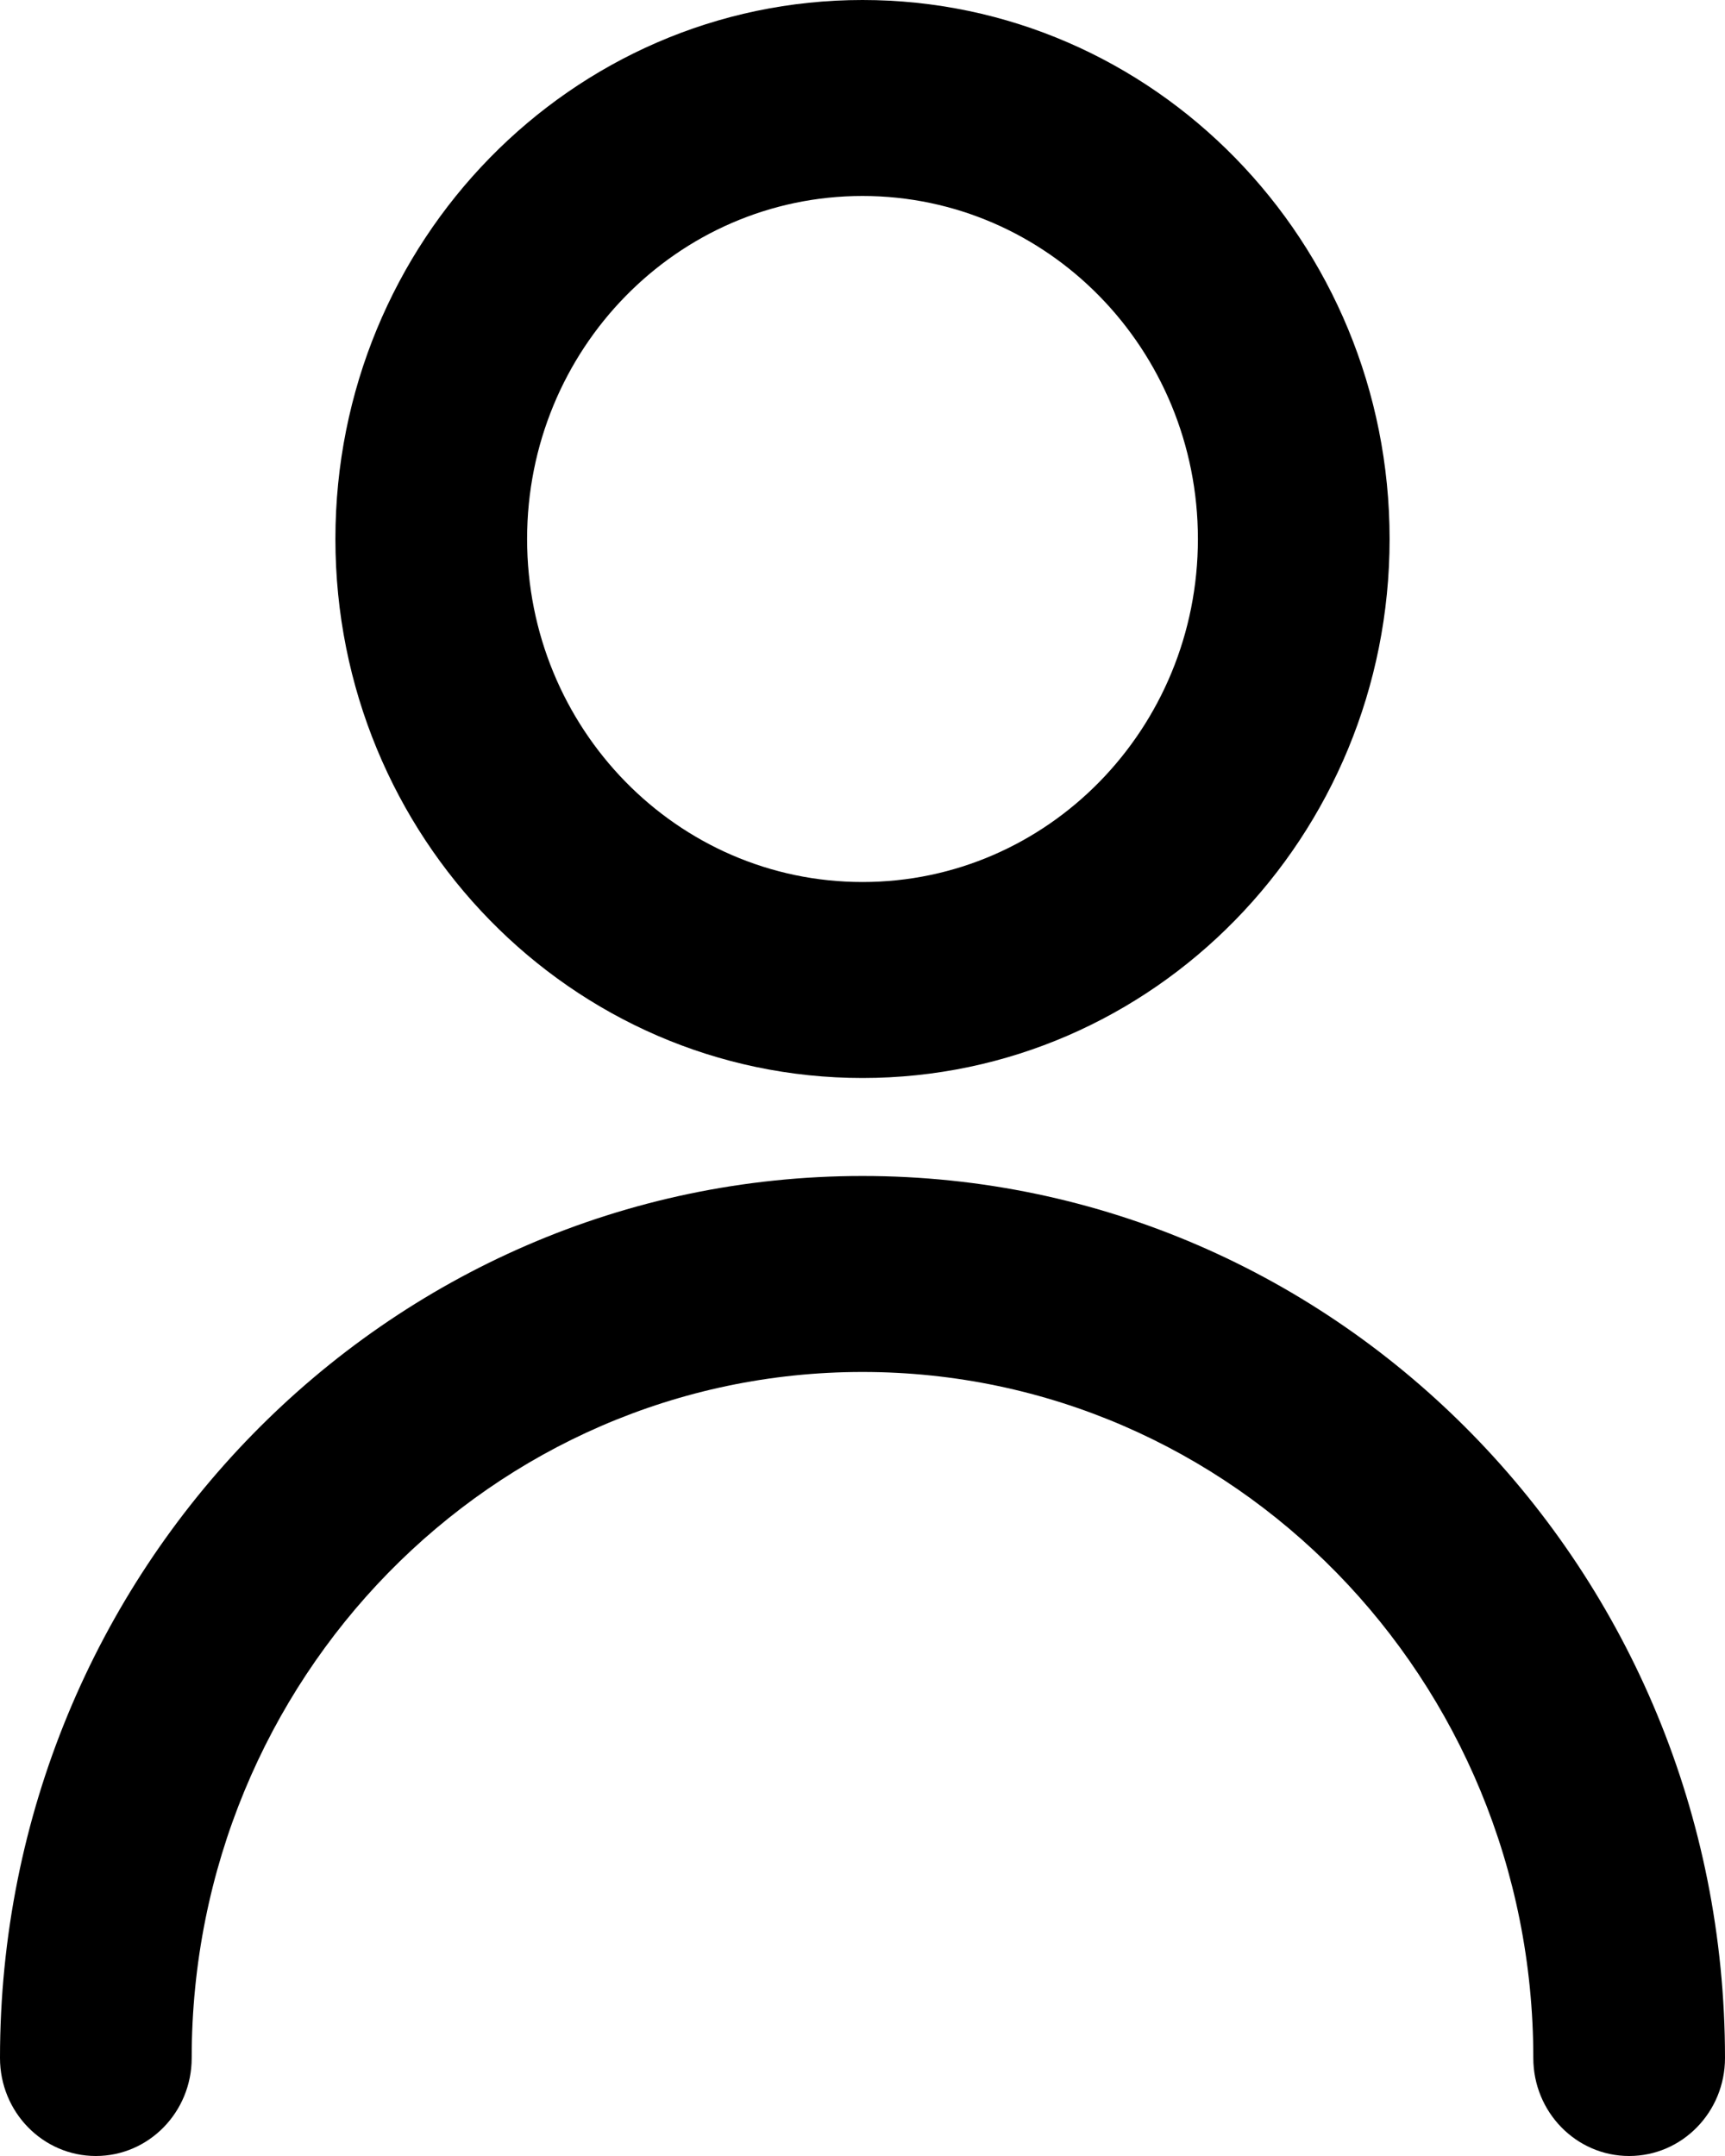<svg width="16" height="20" viewBox="0 0 16 20" fill="none" xmlns="http://www.w3.org/2000/svg">
<path fill-rule="evenodd" clip-rule="evenodd" d="M16 19.091C16 19.593 15.602 20 15.111 20C14.62 20 14.222 19.593 14.222 19.091C14.222 15.577 11.436 12.727 8 12.727C4.564 12.727 1.778 15.577 1.778 19.091C1.778 19.593 1.38 20 0.889 20C0.398 20 0 19.593 0 19.091C0 14.572 3.582 10.909 8 10.909C12.418 10.909 16 14.572 16 19.091ZM8 10C5.3 10 3.111 7.761 3.111 5C3.111 2.239 5.3 0 8 0C10.7 0 12.889 2.239 12.889 5C12.889 7.761 10.7 10 8 10ZM8 8.182C9.719 8.182 11.111 6.758 11.111 5C11.111 3.242 9.719 1.818 8 1.818C6.281 1.818 4.889 3.242 4.889 5C4.889 6.758 6.281 8.182 8 8.182Z" fill="black"/>
</svg>
